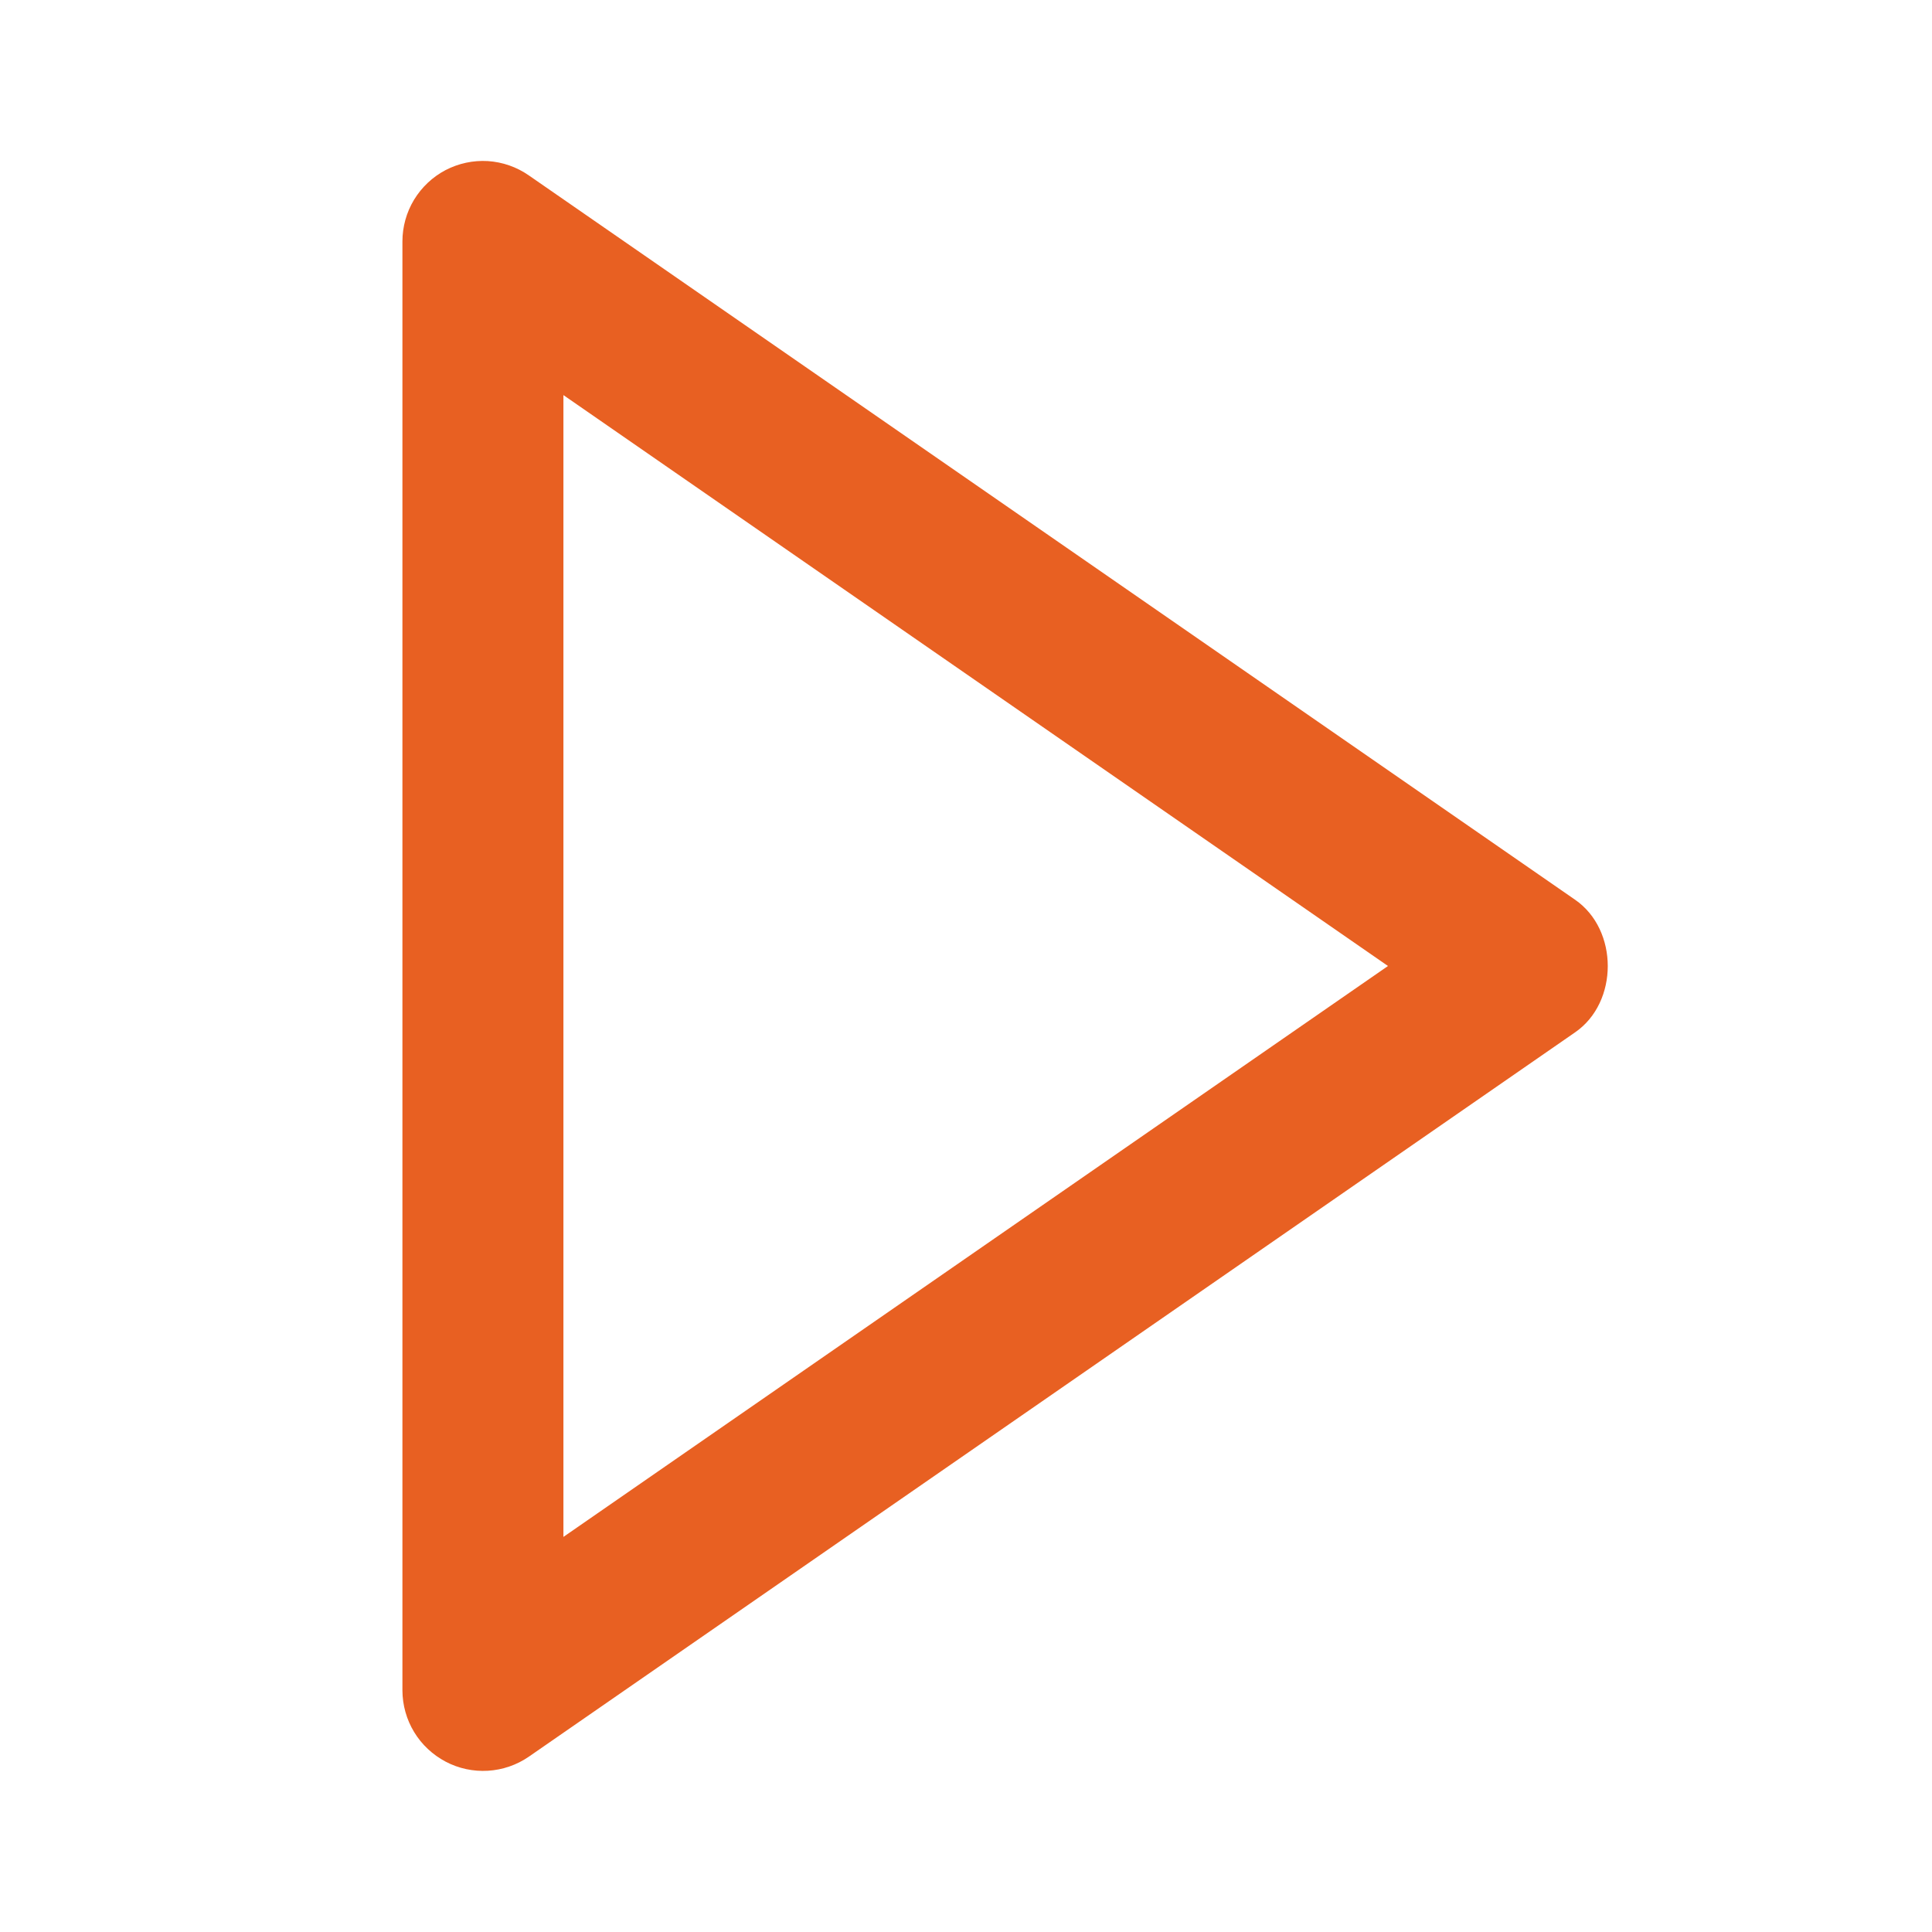 <svg width="24" height="24" viewBox="0 0 24 24" fill="none" xmlns="http://www.w3.org/2000/svg">
<path d="M4.999 3L4.999 21C5 21.182 5.05 21.361 5.145 21.517C5.239 21.672 5.375 21.799 5.536 21.884C5.697 21.969 5.879 22.008 6.061 21.997C6.243 21.986 6.418 21.926 6.568 21.823L19.568 12.823C20.107 12.45 20.107 11.552 19.568 11.178L6.568 2.178C6.418 2.074 6.243 2.013 6.061 2.001C5.878 1.99 5.697 2.029 5.535 2.113C5.373 2.198 5.238 2.326 5.143 2.482C5.049 2.638 4.999 2.817 4.999 3ZM17.242 12L6.999 19.092L6.999 4.908L17.242 12Z" fill="#E86022"/>
</svg>
